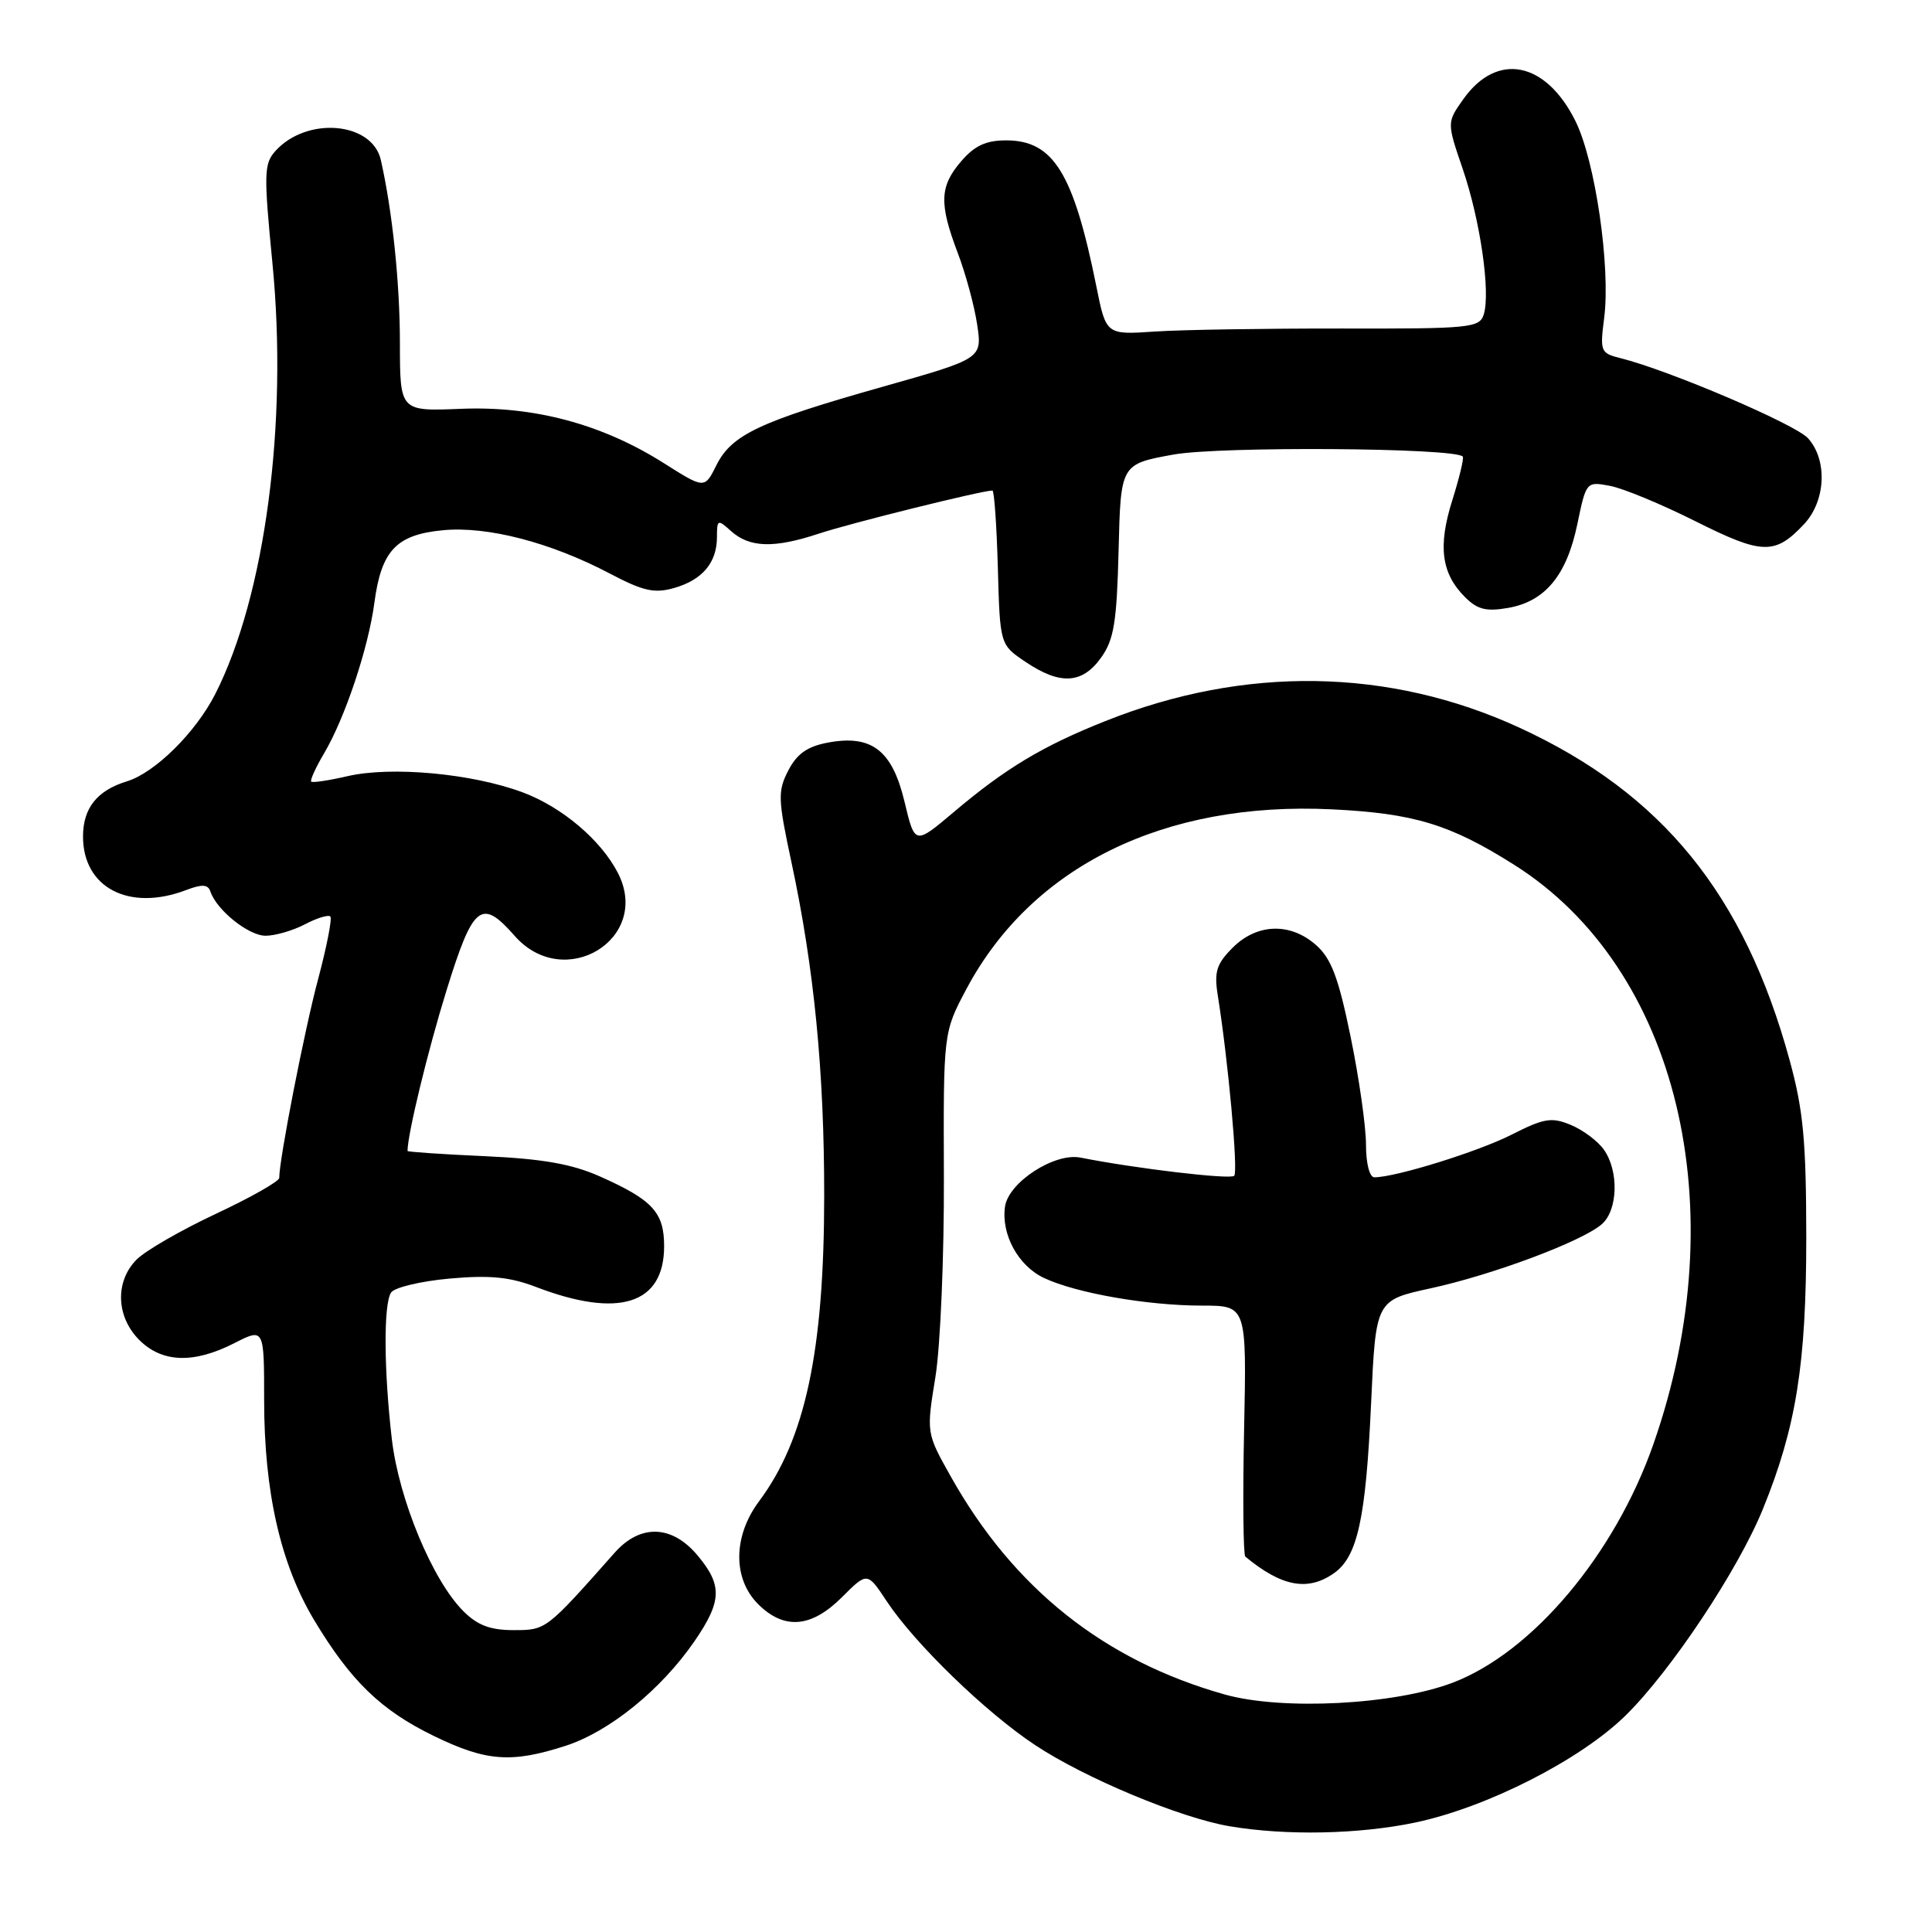 <?xml version="1.0" encoding="UTF-8" standalone="no"?>
<!DOCTYPE svg PUBLIC "-//W3C//DTD SVG 1.1//EN" "http://www.w3.org/Graphics/SVG/1.1/DTD/svg11.dtd" >
<svg xmlns="http://www.w3.org/2000/svg" xmlns:xlink="http://www.w3.org/1999/xlink" version="1.1" viewBox="0 0 256 256">
 <g >
 <path fill="currentColor"
d=" M 187.50 241.50 C 196.99 239.51 209.39 233.21 215.40 227.31 C 221.41 221.41 230.32 208.01 233.60 199.94 C 238.01 189.09 239.34 180.74 239.34 164.00 C 239.33 151.17 238.95 147.12 237.14 140.50 C 231.13 118.51 220.24 105.12 201.31 96.41 C 184.08 88.49 164.93 88.18 146.48 95.54 C 138.13 98.86 133.24 101.80 126.36 107.62 C 121.22 111.96 121.22 111.96 119.86 106.26 C 118.23 99.41 115.50 97.31 109.69 98.40 C 106.98 98.91 105.60 99.88 104.46 102.08 C 103.04 104.83 103.07 105.85 104.88 114.29 C 107.88 128.31 109.22 141.96 109.21 158.50 C 109.20 179.01 106.70 190.73 100.57 198.94 C 97.13 203.56 97.08 209.17 100.45 212.55 C 103.90 215.99 107.50 215.70 111.56 211.64 C 114.92 208.28 114.92 208.28 117.50 212.18 C 121.22 217.80 130.61 226.90 137.17 231.24 C 143.76 235.61 156.41 240.89 162.94 241.99 C 170.39 243.25 180.04 243.06 187.50 241.50 Z  M 74.94 231.33 C 80.75 229.45 87.60 223.90 92.03 217.46 C 95.67 212.16 95.74 210.04 92.41 206.08 C 89.02 202.04 84.83 201.92 81.44 205.75 C 72.34 216.02 72.37 216.00 68.05 216.00 C 64.96 216.00 63.27 215.36 61.40 213.49 C 57.30 209.40 52.85 198.67 51.92 190.69 C 50.86 181.53 50.81 172.85 51.81 171.28 C 52.24 170.60 55.72 169.77 59.54 169.42 C 64.89 168.94 67.54 169.20 71.00 170.52 C 82.00 174.74 88.00 172.83 88.00 165.12 C 88.00 160.64 86.46 158.98 79.46 155.87 C 75.76 154.23 71.90 153.55 64.25 153.20 C 58.61 152.95 54.00 152.63 54.00 152.51 C 54.00 150.30 56.69 139.21 59.16 131.25 C 62.69 119.85 63.78 118.98 68.19 124.00 C 74.75 131.48 86.36 124.42 81.88 115.68 C 79.64 111.32 74.49 106.95 69.28 105.00 C 62.57 102.49 51.86 101.50 46.03 102.85 C 43.57 103.42 41.41 103.74 41.24 103.57 C 41.06 103.40 41.83 101.70 42.95 99.81 C 45.73 95.10 48.82 85.84 49.61 79.85 C 50.53 72.95 52.51 70.85 58.67 70.26 C 64.57 69.69 72.97 71.87 80.83 76.01 C 85.24 78.33 86.71 78.66 89.33 77.91 C 93.08 76.84 95.00 74.55 95.00 71.15 C 95.00 68.83 95.11 68.79 96.83 70.34 C 99.30 72.58 102.54 72.68 108.50 70.71 C 112.68 69.32 130.11 65.00 131.50 65.00 C 131.74 65.00 132.06 69.60 132.22 75.21 C 132.50 85.43 132.50 85.43 135.90 87.71 C 140.48 90.80 143.41 90.63 145.90 87.14 C 147.61 84.75 147.98 82.46 148.22 72.89 C 148.50 61.50 148.50 61.50 155.50 60.23 C 161.66 59.12 192.66 59.33 193.82 60.49 C 194.01 60.67 193.38 63.28 192.44 66.28 C 190.51 72.39 190.98 75.98 194.12 79.12 C 195.77 80.77 196.93 81.06 199.84 80.55 C 204.75 79.69 207.60 76.23 209.01 69.43 C 210.18 63.81 210.20 63.79 213.34 64.38 C 215.08 64.71 220.18 66.82 224.68 69.08 C 233.52 73.51 235.19 73.56 239.04 69.46 C 241.93 66.38 242.18 60.96 239.57 58.07 C 237.87 56.20 221.15 49.06 214.73 47.46 C 212.08 46.80 211.99 46.57 212.56 42.14 C 213.43 35.40 211.38 21.31 208.75 16.03 C 204.82 8.13 198.37 6.86 193.92 13.11 C 191.71 16.22 191.71 16.22 193.81 22.36 C 196.14 29.17 197.53 38.76 196.60 41.68 C 196.04 43.44 194.80 43.57 177.75 43.53 C 167.71 43.52 156.59 43.69 153.03 43.93 C 146.56 44.37 146.56 44.37 145.27 37.93 C 142.25 22.93 139.58 18.60 133.32 18.60 C 130.65 18.60 129.14 19.30 127.37 21.36 C 124.50 24.69 124.42 26.96 126.90 33.50 C 127.95 36.25 129.11 40.53 129.48 43.01 C 130.15 47.52 130.15 47.52 116.88 51.27 C 100.62 55.87 96.95 57.60 94.93 61.64 C 93.36 64.79 93.36 64.79 87.93 61.35 C 79.74 56.18 70.76 53.78 61.06 54.17 C 53.00 54.50 53.00 54.50 52.99 45.50 C 52.99 37.49 51.99 27.93 50.46 21.19 C 49.31 16.14 40.67 15.40 36.51 19.99 C 34.97 21.69 34.94 22.97 36.10 34.89 C 38.17 56.04 35.14 78.90 28.54 91.93 C 25.94 97.05 20.54 102.39 16.82 103.53 C 12.87 104.73 11.00 107.08 11.00 110.84 C 11.00 117.64 17.11 120.81 24.66 117.94 C 26.78 117.13 27.56 117.18 27.88 118.13 C 28.70 120.60 32.95 124.00 35.20 123.99 C 36.47 123.99 38.80 123.31 40.40 122.48 C 41.99 121.64 43.51 121.18 43.77 121.44 C 44.03 121.70 43.30 125.42 42.16 129.71 C 40.36 136.41 37.00 153.60 37.00 156.08 C 37.00 156.53 33.23 158.67 28.62 160.83 C 24.01 162.99 19.29 165.71 18.12 166.88 C 15.22 169.78 15.37 174.46 18.45 177.55 C 21.49 180.58 25.66 180.72 31.04 177.98 C 35.00 175.96 35.00 175.96 35.00 185.53 C 35.00 197.69 37.17 207.23 41.62 214.66 C 46.47 222.74 50.49 226.63 57.50 230.03 C 64.43 233.40 67.76 233.65 74.94 231.33 Z  M 162.29 224.53 C 146.33 220.04 134.32 210.49 126.01 195.69 C 122.74 189.88 122.74 189.88 123.95 182.44 C 124.61 178.34 125.11 166.39 125.07 155.89 C 125.00 136.79 125.00 136.79 128.07 131.02 C 136.73 114.78 154.25 106.17 176.45 107.24 C 187.35 107.77 192.13 109.22 200.62 114.58 C 222.35 128.29 230.01 160.12 219.09 191.34 C 213.98 205.96 203.06 218.94 192.50 222.96 C 184.79 225.90 169.91 226.67 162.29 224.53 Z  M 176.74 208.47 C 179.88 206.27 180.98 201.28 181.68 185.89 C 182.30 172.29 182.30 172.29 189.56 170.71 C 197.80 168.92 209.64 164.49 212.25 162.21 C 214.38 160.36 214.53 155.20 212.54 152.36 C 211.74 151.21 209.76 149.73 208.15 149.06 C 205.59 148.00 204.61 148.16 200.29 150.35 C 195.84 152.61 184.91 156.00 182.11 156.00 C 181.47 156.00 181.00 154.16 181.00 151.66 C 181.00 149.27 180.09 142.86 178.97 137.41 C 177.37 129.59 176.41 127.02 174.41 125.25 C 171.00 122.21 166.57 122.34 163.34 125.57 C 161.20 127.71 160.87 128.76 161.35 131.82 C 162.75 140.56 164.08 155.25 163.54 155.80 C 163.01 156.32 150.48 154.84 143.18 153.39 C 139.74 152.70 133.63 156.66 133.17 159.88 C 132.64 163.56 134.92 167.74 138.34 169.34 C 142.60 171.35 152.07 173.00 159.28 173.00 C 165.19 173.00 165.19 173.00 164.85 189.42 C 164.66 198.46 164.74 206.03 165.01 206.26 C 169.82 210.24 173.28 210.89 176.74 208.47 Z "/>
</g>
</svg>